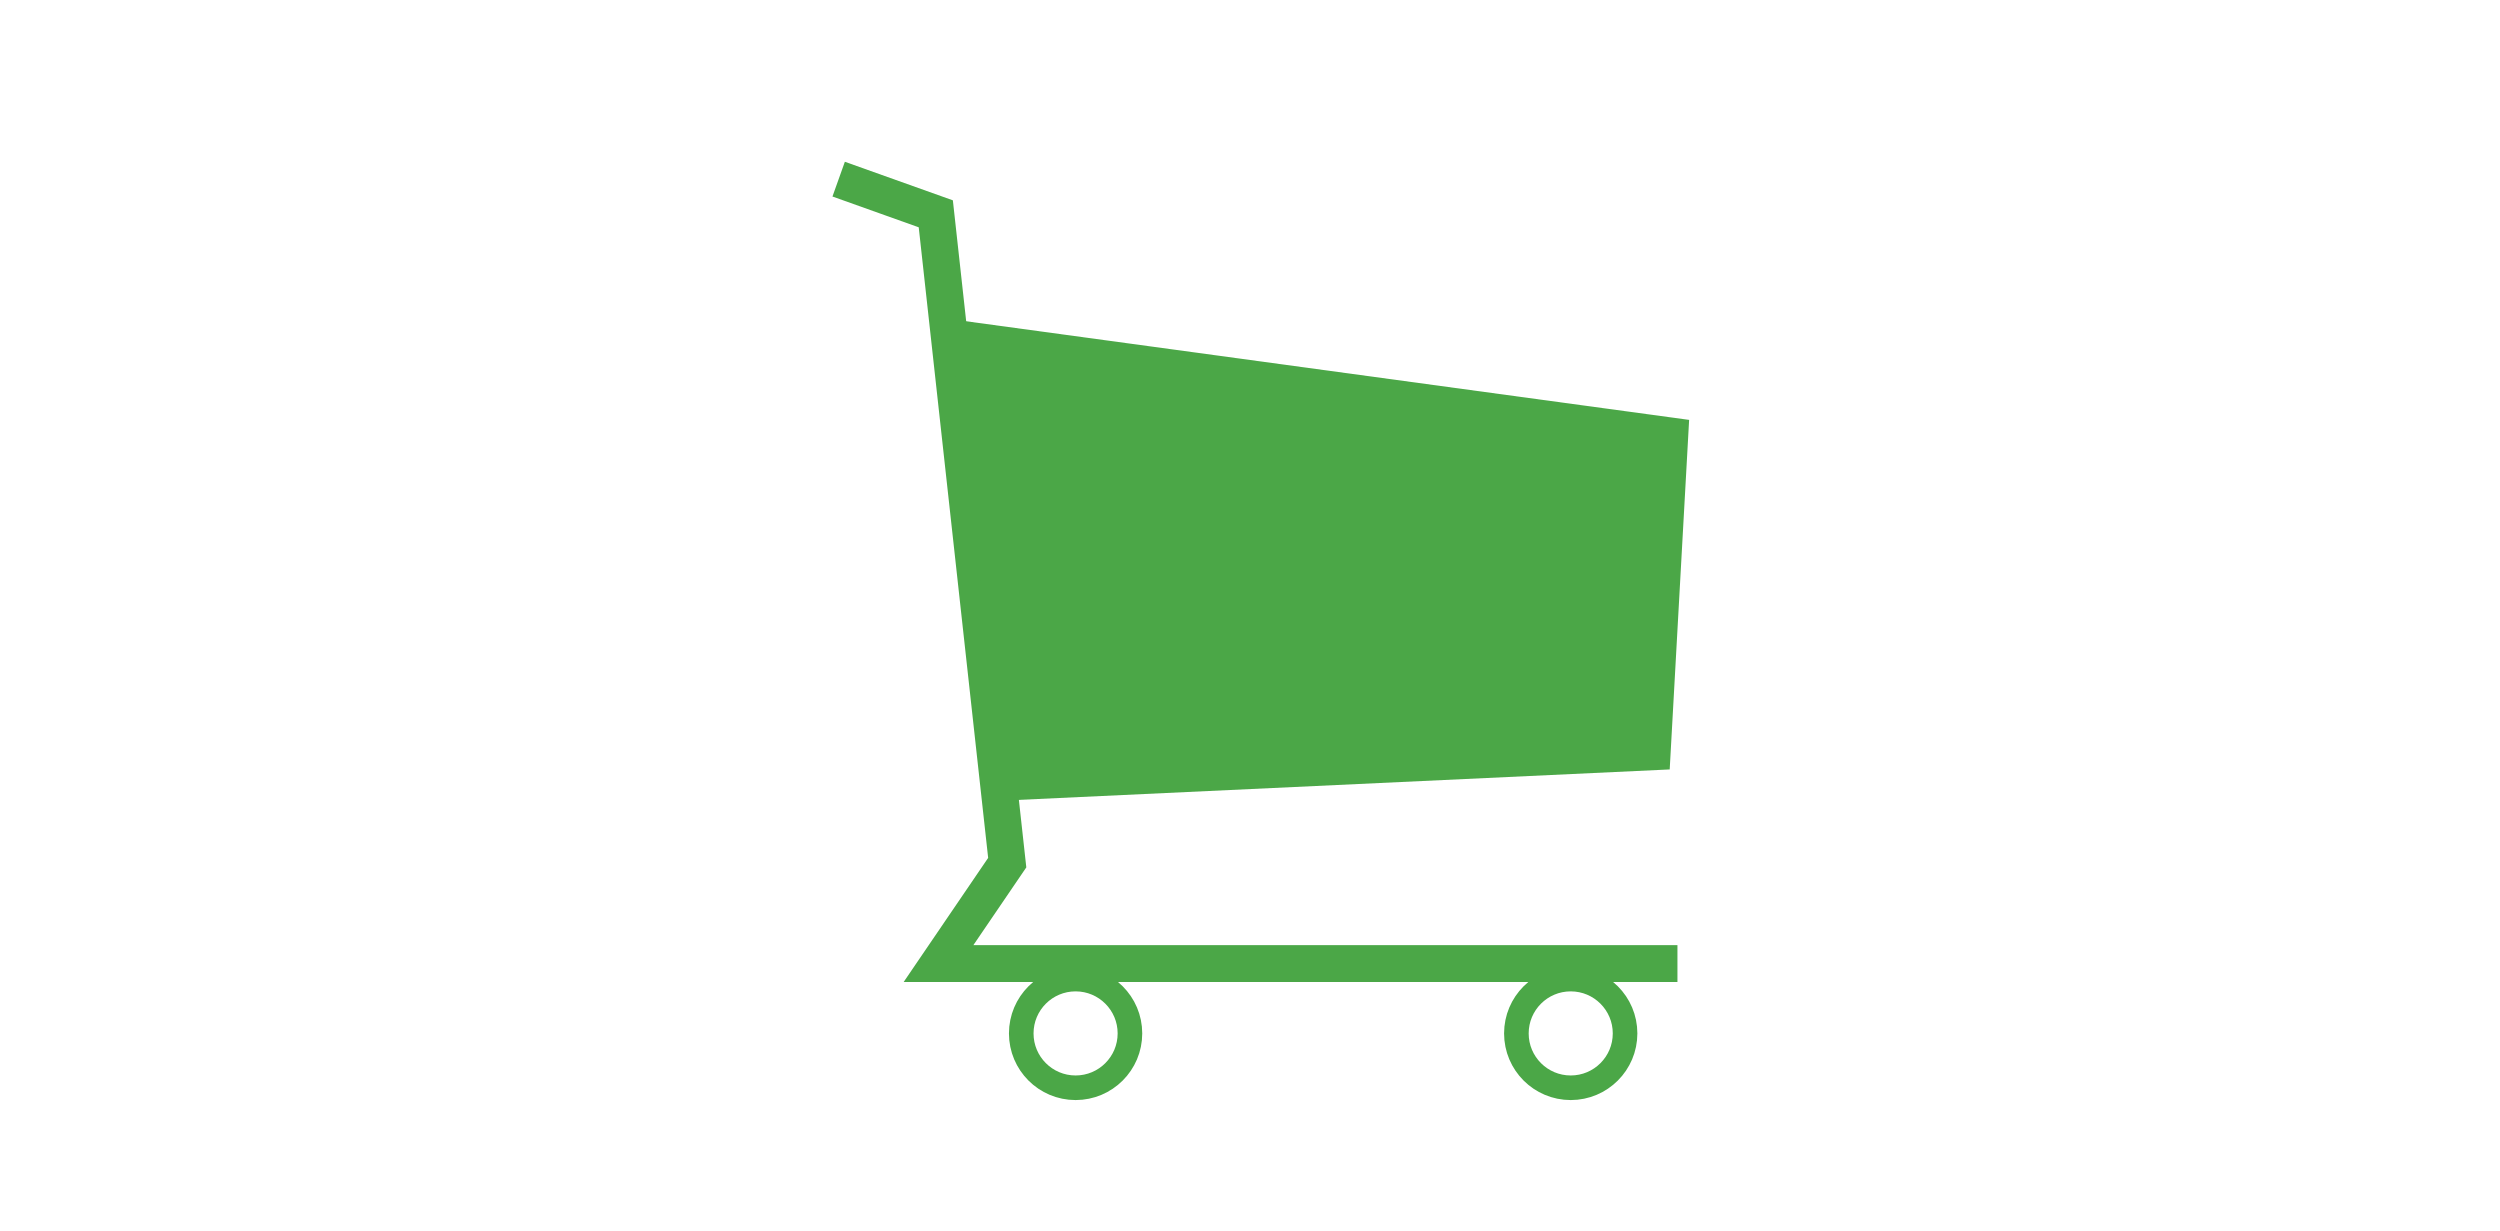 <svg id="Layer_1" data-name="Layer 1" xmlns="http://www.w3.org/2000/svg" viewBox="0 0 203.33 100.16"><defs><style>.cls-1,.cls-3{fill:none;stroke:#4ba747;stroke-miterlimit:10;}.cls-1{stroke-width:3px;}.cls-2{fill:#4ba747;}.cls-3{stroke-width:2px;}</style></defs><title>Carbon-Calculator-icons</title><polyline class="cls-1" points="68.21 14.57 76.11 17.39 81.92 70.16 76.33 78.37 136.43 78.37"/><polyline class="cls-2" points="77.12 25.93 137.38 34.15 135.8 62.58 81.92 65.1"/><circle class="cls-3" cx="87.48" cy="84.05" r="4.42"/><circle class="cls-3" cx="127.75" cy="84.05" r="4.42"/></svg>
